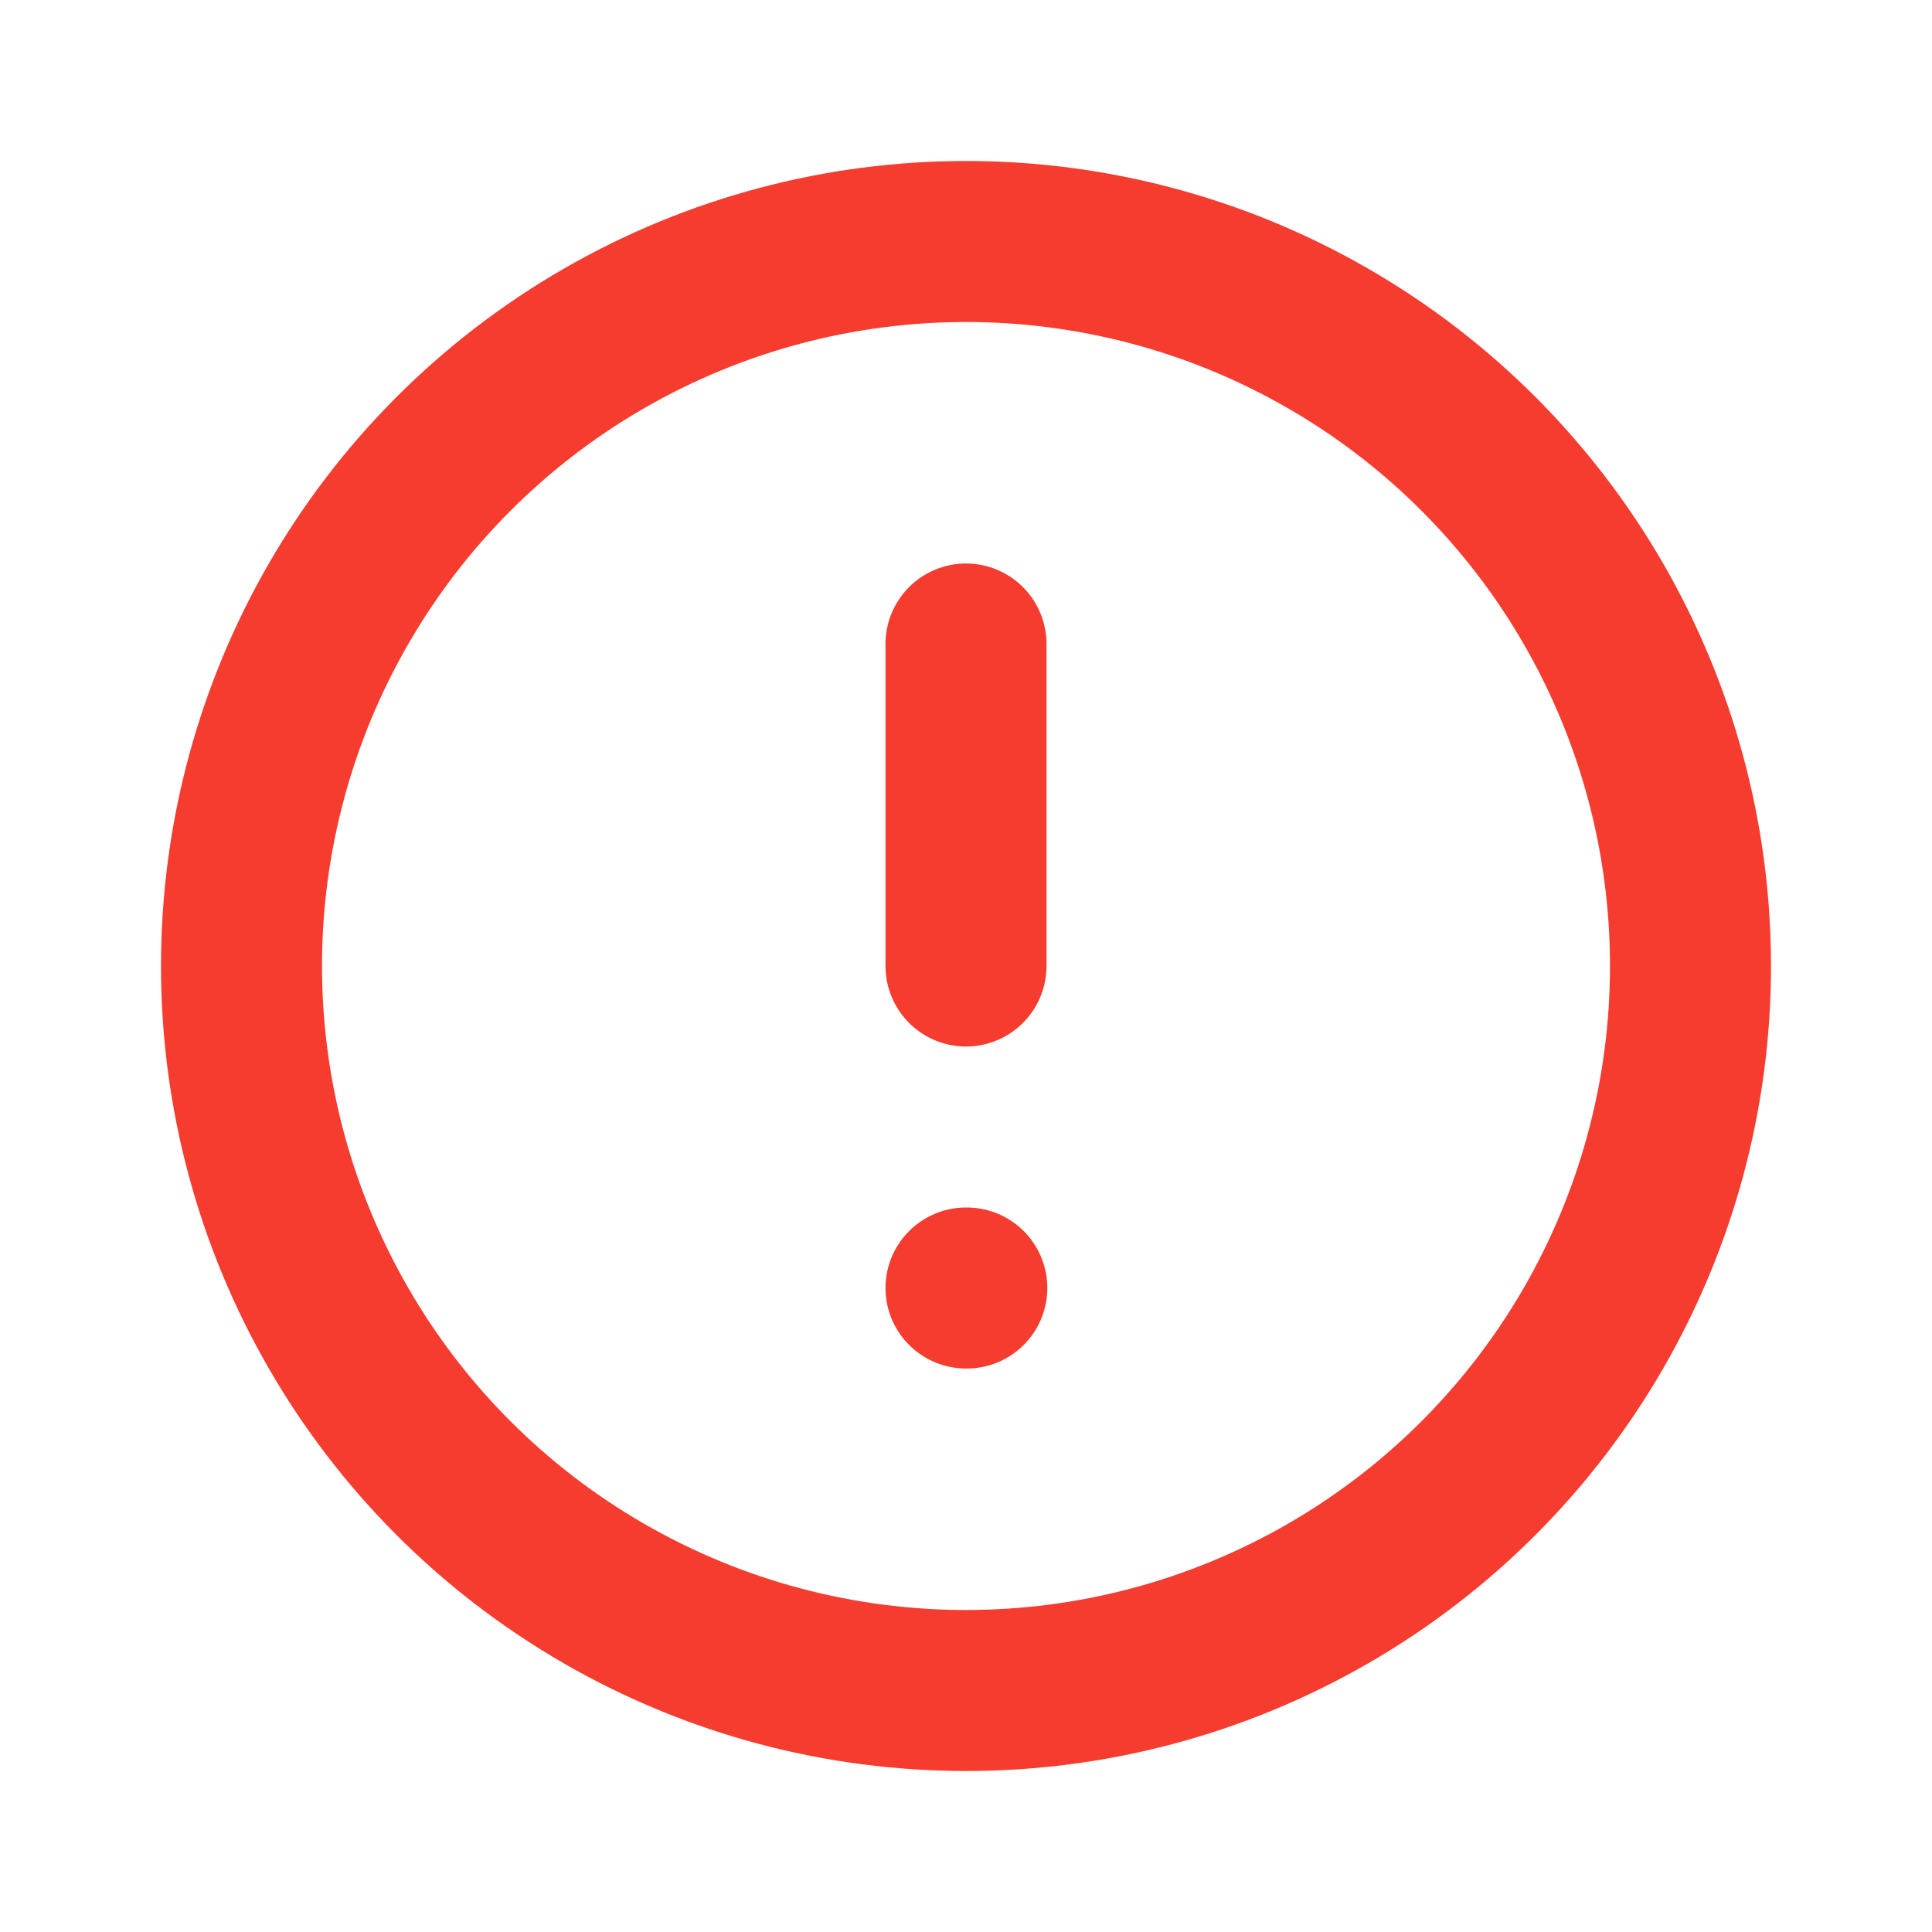 <svg xmlns="http://www.w3.org/2000/svg" width="24" height="24" viewBox="0 0 24 24"><defs><style>.a,.b{fill:none;}.b{stroke:#f63b2f;stroke-linecap:round;stroke-linejoin:round;stroke-width:2px;}</style></defs><path class="a" d="M0,0H24V24H0Z"/><circle class="b" cx="9" cy="9" r="9" transform="translate(3 3)"/><line class="b" y2="4" transform="translate(12 8)"/><line class="b" x2="0.01" transform="translate(12 16)"/></svg>